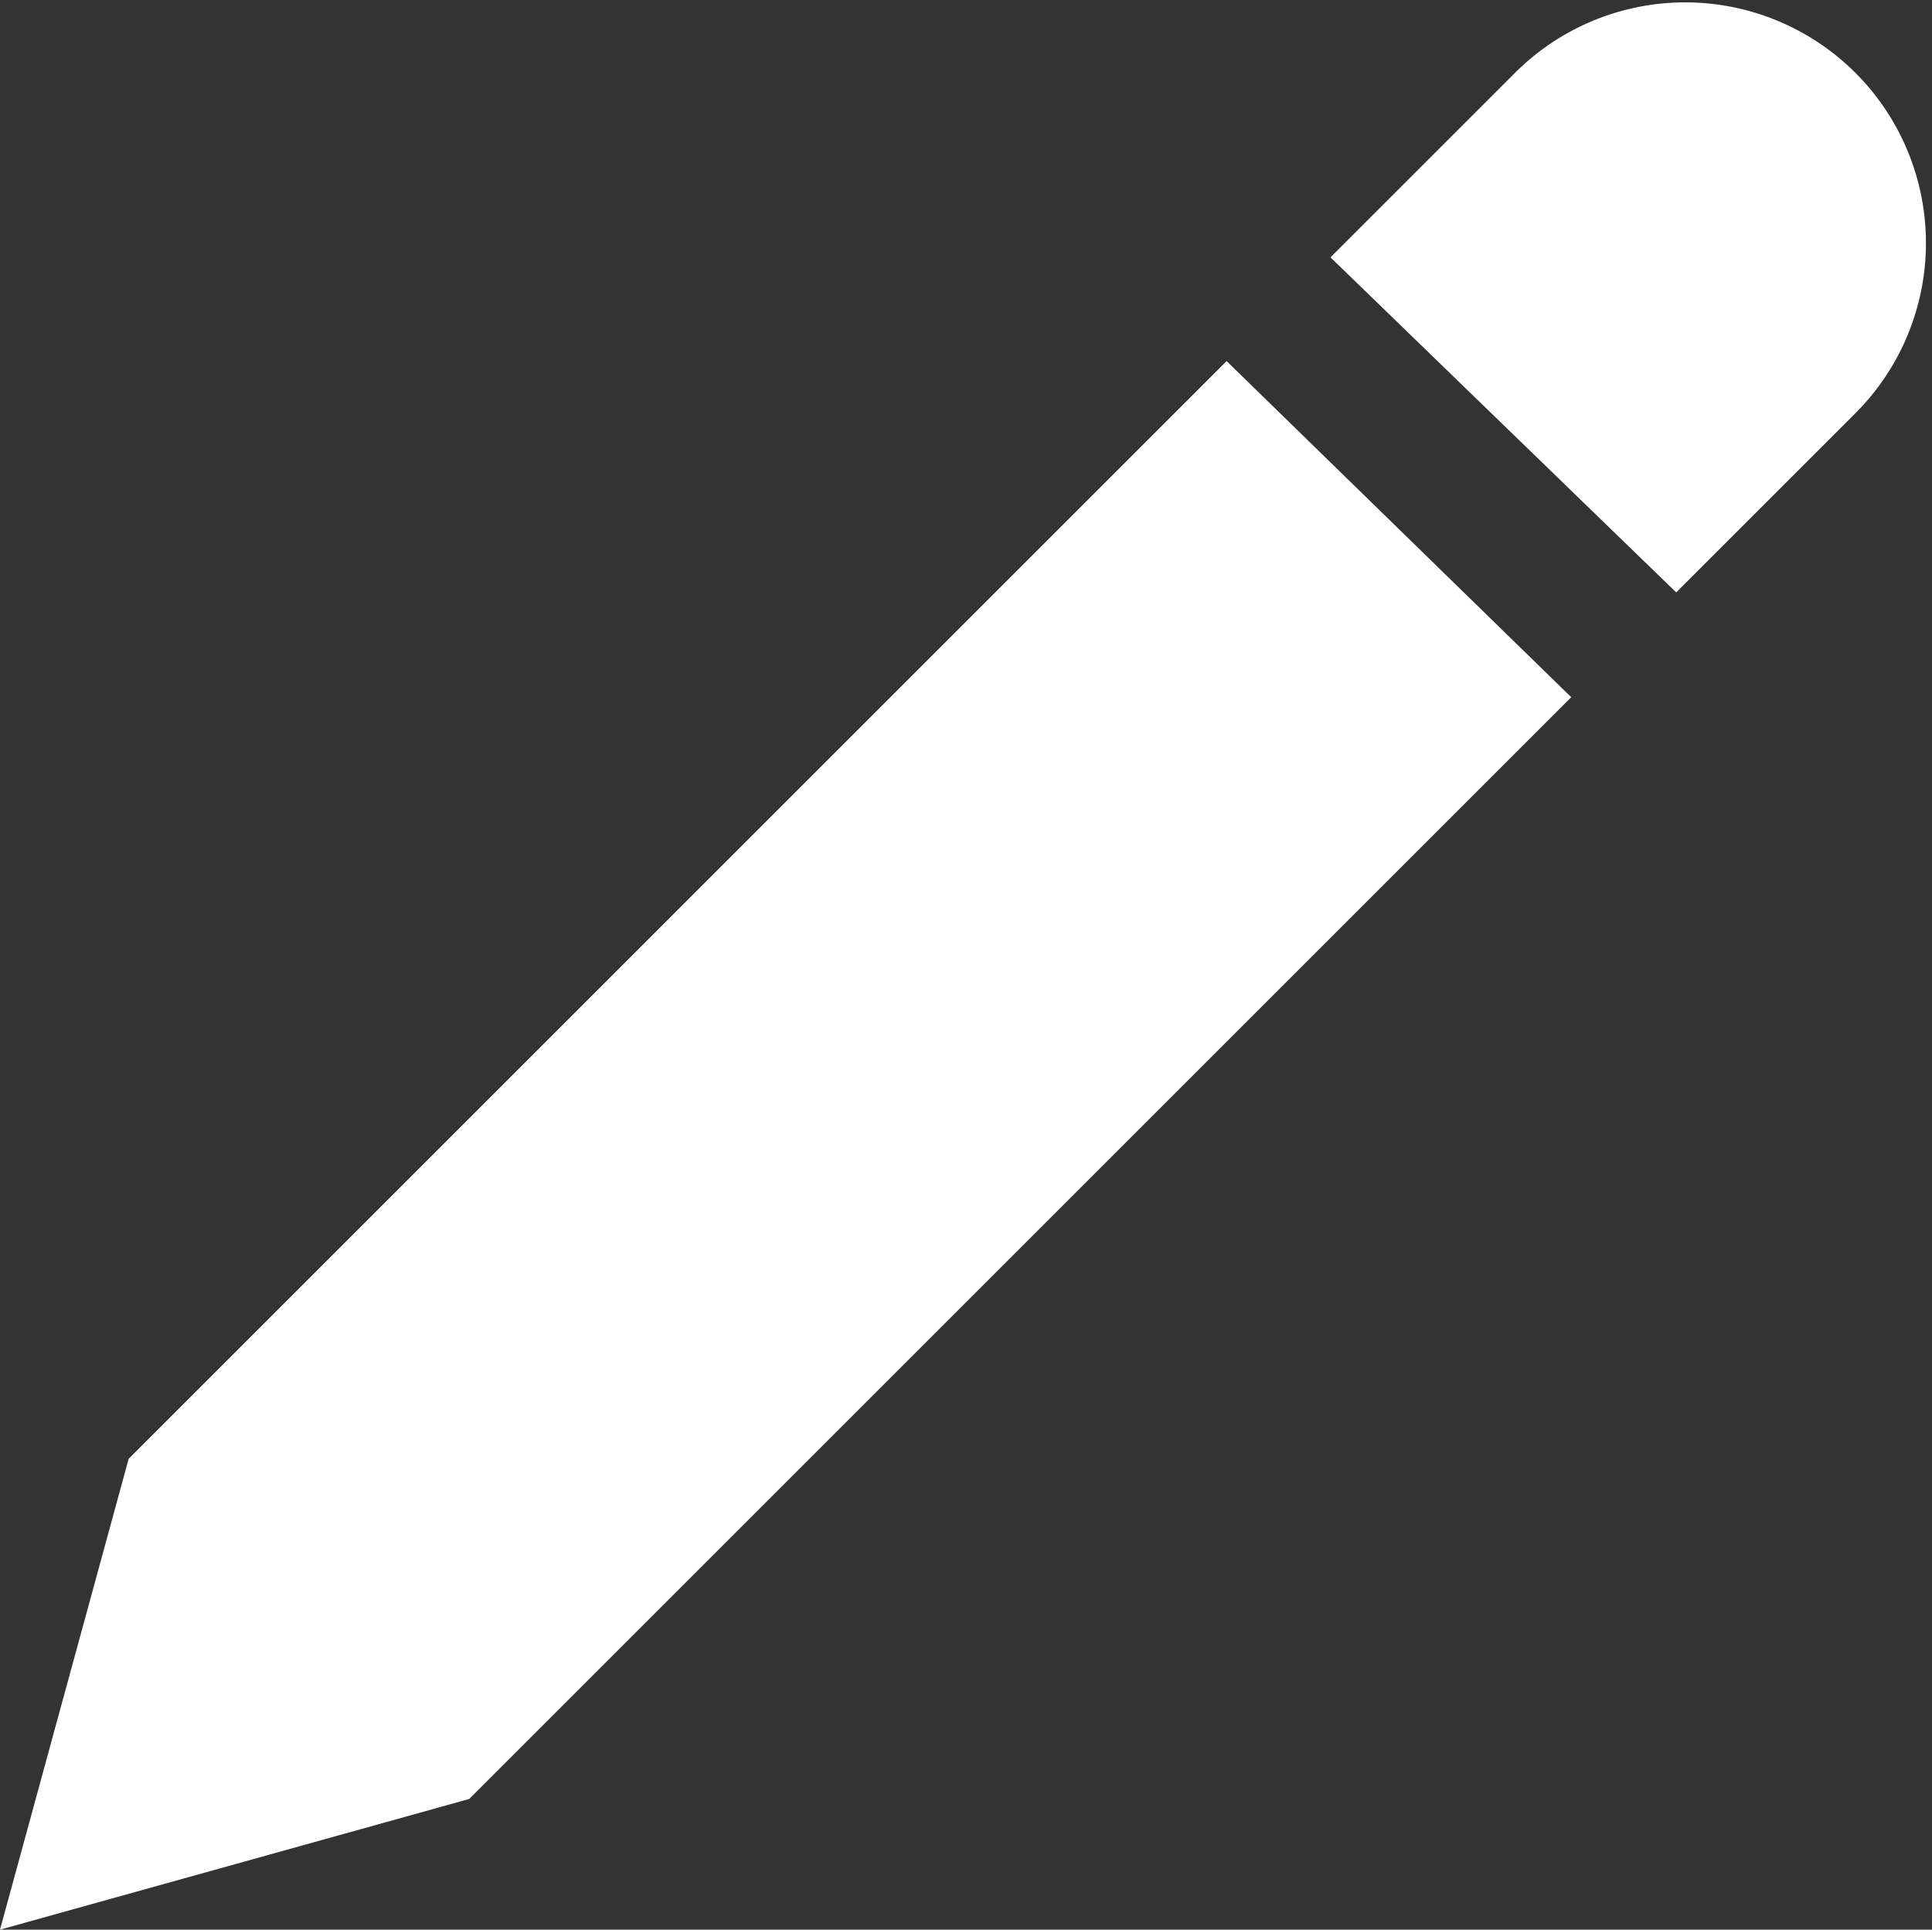 <svg t="1718599661205" class="icon" viewBox="0 0 1025 1024" version="1.1" xmlns="http://www.w3.org/2000/svg" p-id="8277"><rect x="0" y="0" width="1025" height="1024" fill="#333333" stroke="none"/><path d="M984.379 219.267l-95.092 95.092-183.414-177.794 97.901-97.901a127.704 127.704 0 1 1 180.604 180.604z m-150.78 150.716L248.937 954.645 0 1024l68.269-249.895L650.761 191.614l182.839 178.368z" fill="#ffffff" p-id="8278"></path></svg>